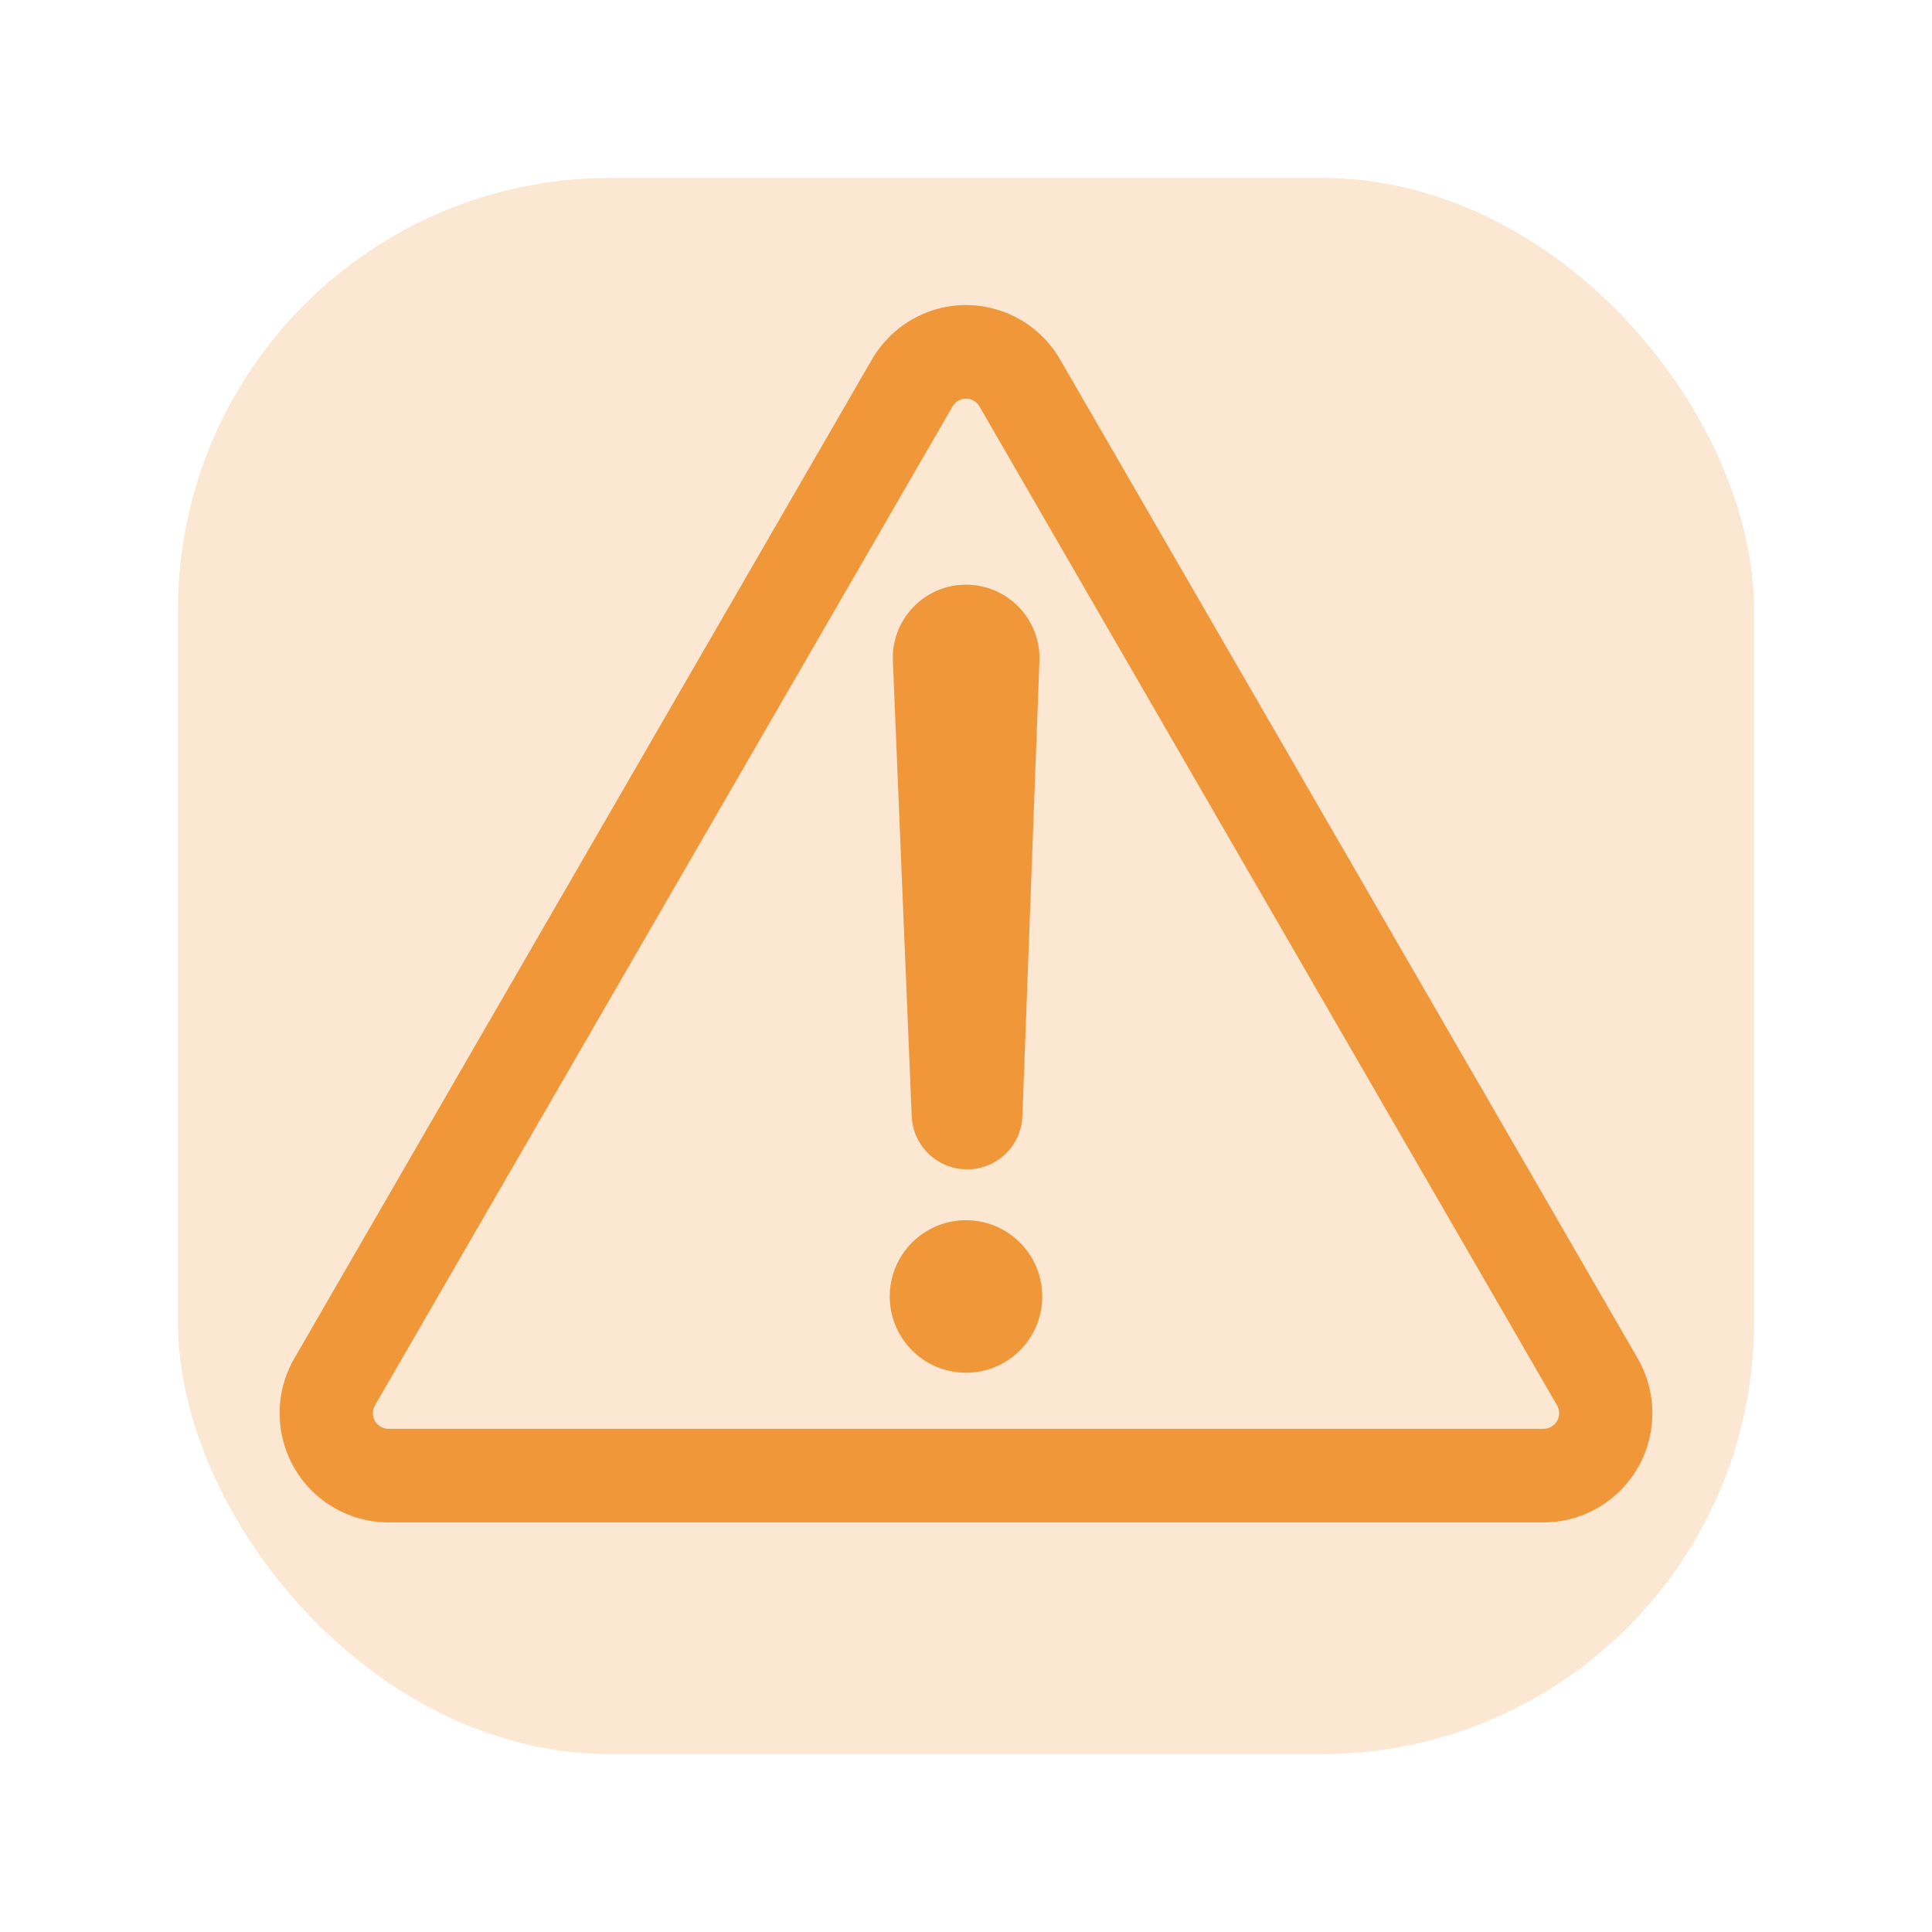 <?xml version="1.0" encoding="UTF-8"?>
<svg width="76px" height="76px" viewBox="0 0 76 76" version="1.1" xmlns="http://www.w3.org/2000/svg" xmlns:xlink="http://www.w3.org/1999/xlink">
    <title>8381AC7C-F15F-4B72-B9B7-739CDD8DEEB9</title>
    <g id="-" stroke="none" stroke-width="1" fill="none" fill-rule="evenodd">
        <g id="Icon/detailed/warning" fill="#F0973A">
            <rect id="Rectangle" opacity="0.23" x="7" y="7" width="62" height="62" rx="17"></rect>
            <path d="M35.852,12.581 C35.209,12.956 34.674,13.494 34.3,14.14 L11.579,53.434 C10.393,55.486 11.088,58.115 13.131,59.306 C13.784,59.686 14.525,59.887 15.279,59.887 L60.721,59.887 C63.084,59.887 65,57.964 65,55.591 C65,54.834 64.8,54.09 64.422,53.434 L41.701,14.14 C40.555,12.159 38.075,11.44 36.066,12.465 L35.852,12.581 Z M38.529,15.988 L61.25,55.283 C61.304,55.377 61.332,55.483 61.332,55.591 C61.332,55.93 61.059,56.205 60.721,56.205 L15.279,56.205 C15.172,56.205 15.066,56.176 14.973,56.122 C14.681,55.952 14.581,55.576 14.751,55.283 L37.472,15.988 C37.525,15.896 37.602,15.819 37.693,15.766 C37.985,15.596 38.36,15.695 38.529,15.988 Z" id="Path-30"></path>
            <circle id="Oval" cx="38" cy="51" r="3"></circle>
            <path d="M38,23 C39.596,23 40.89,24.294 40.89,25.89 C40.89,25.926 40.889,25.962 40.888,25.998 L40.219,43.906 C40.176,45.075 39.215,46 38.046,46 C36.875,46 35.913,45.077 35.864,43.907 L35.124,25.997 C35.058,24.409 36.293,23.068 37.881,23.002 C37.921,23.001 37.96,23 38,23 Z" id="Rectangle"></path>
        </g>
    </g>
</svg>